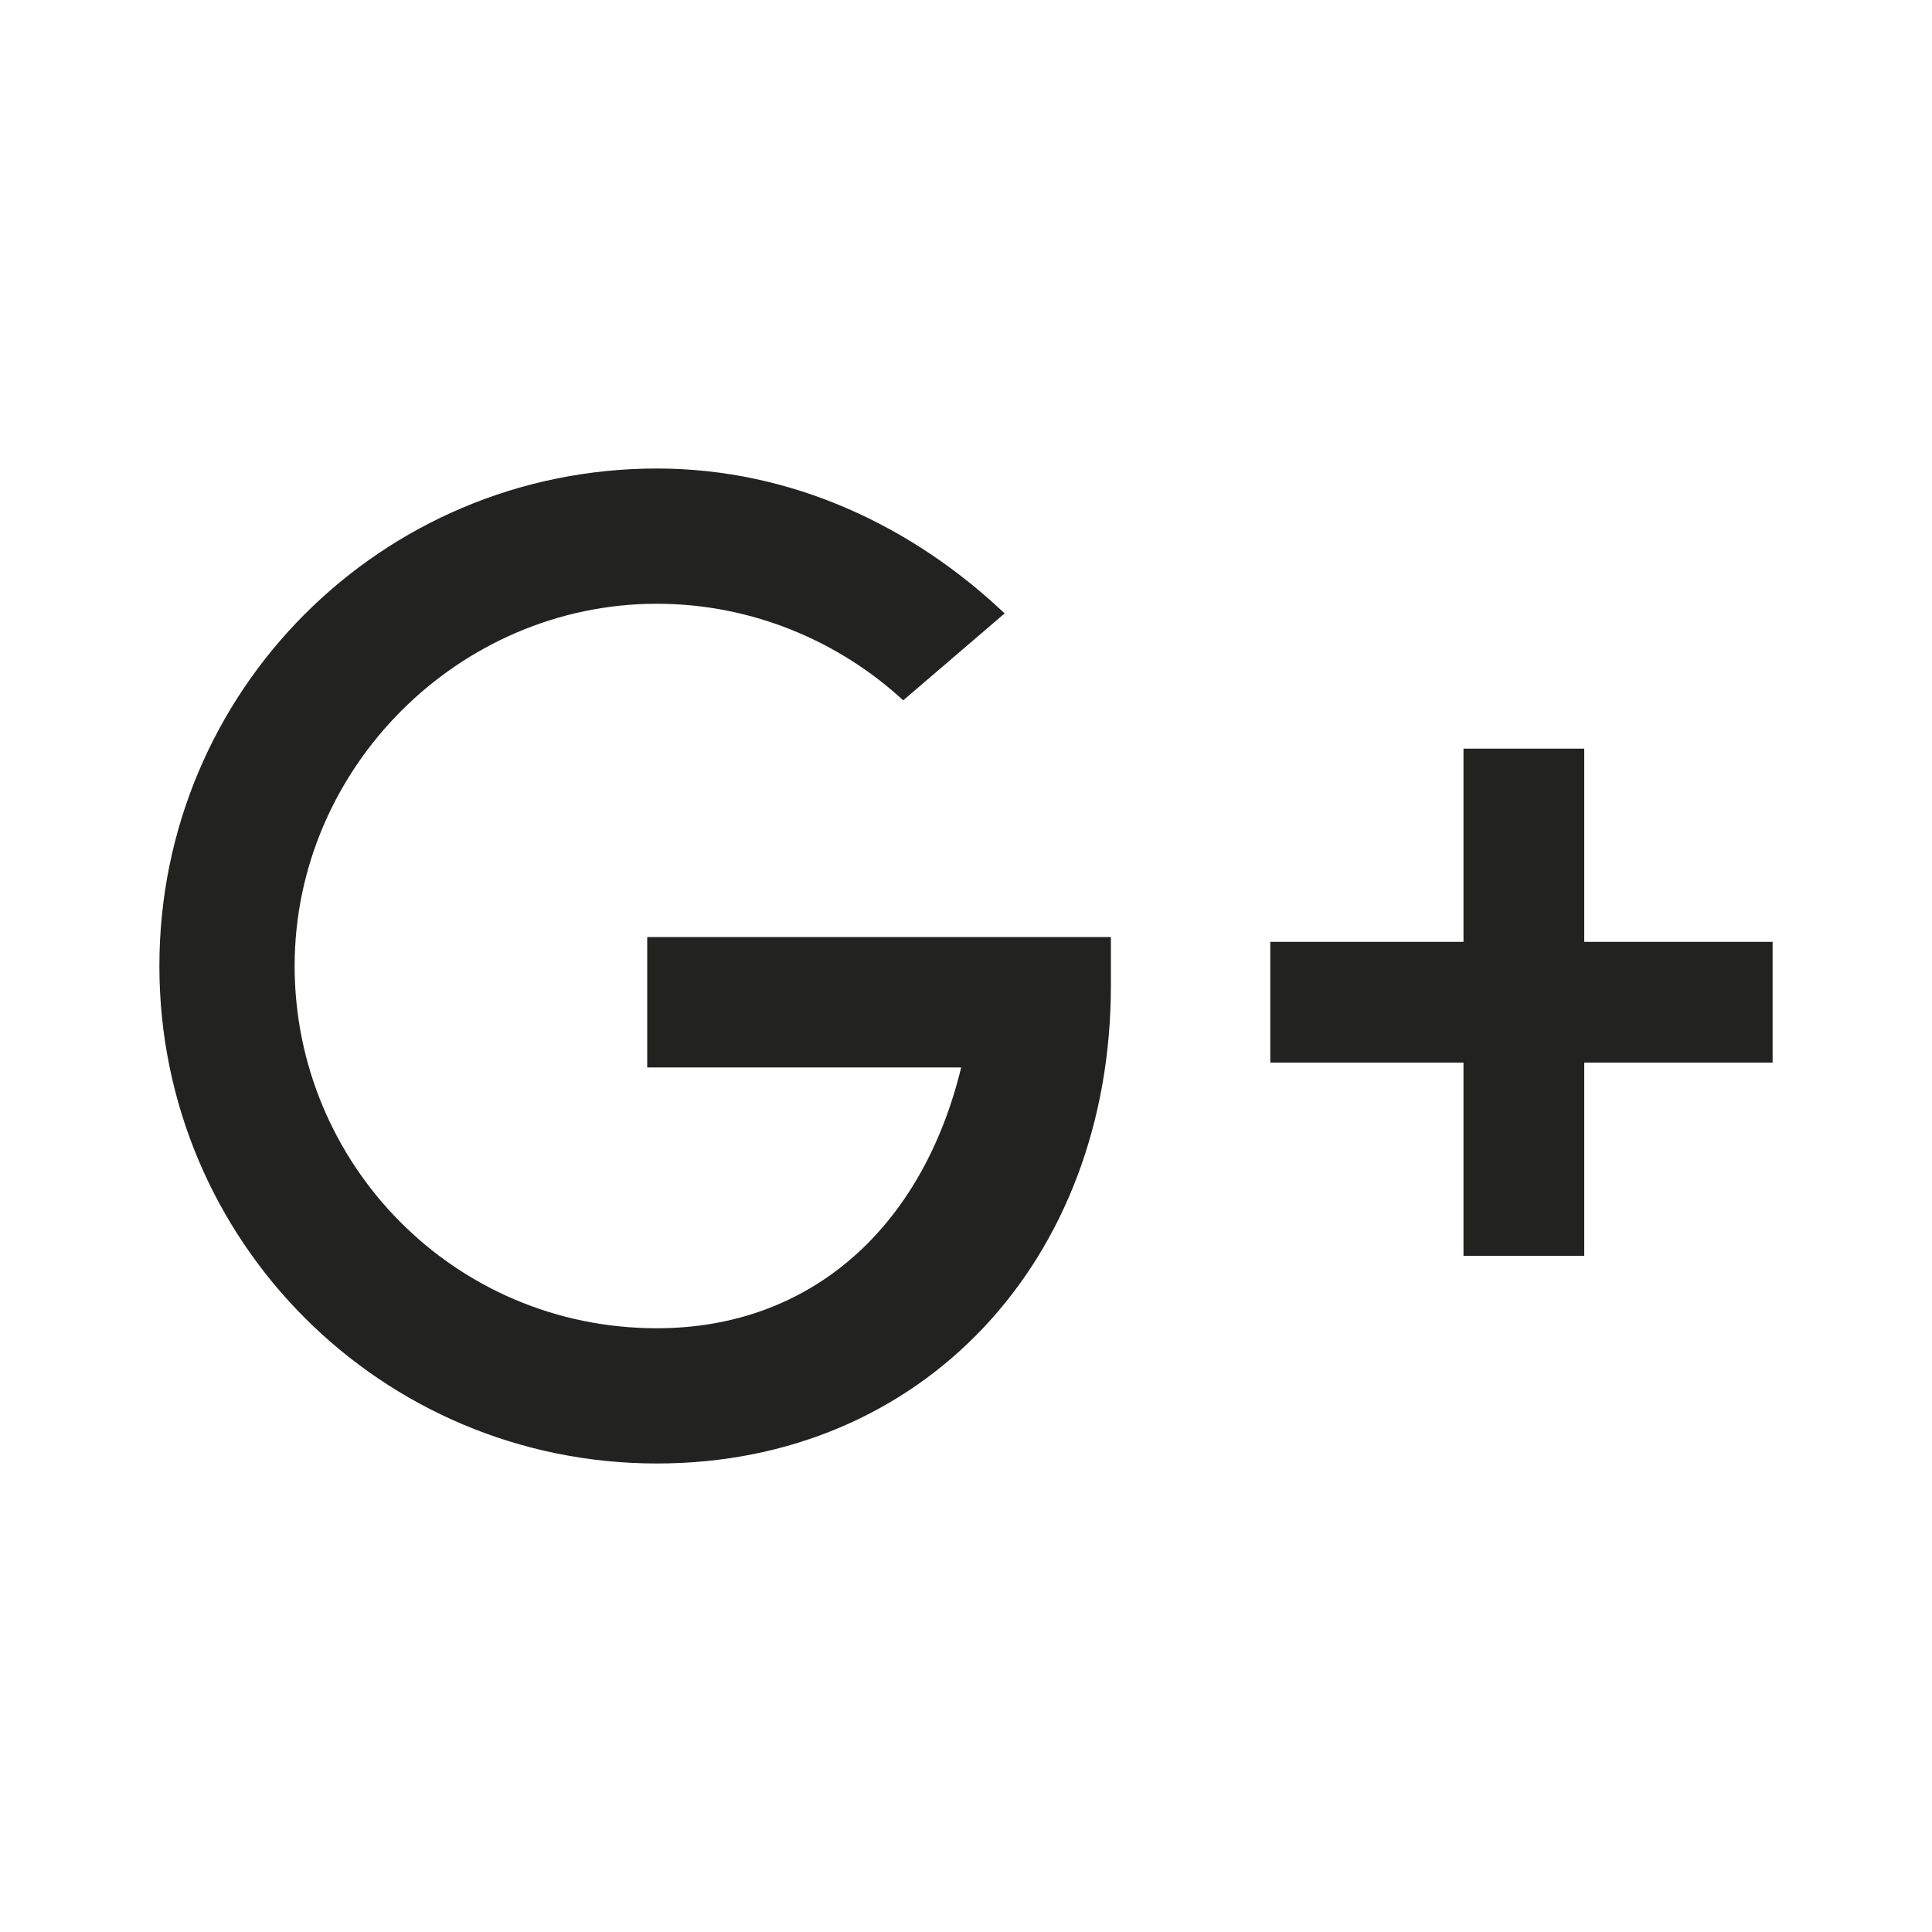 <?xml version="1.0" encoding="utf-8"?>
<!-- Generator: Adobe Illustrator 23.0.4, SVG Export Plug-In . SVG Version: 6.00 Build 0)  -->
<svg version="1.1" id="Layer_1" xmlns="http://www.w3.org/2000/svg" xmlns:xlink="http://www.w3.org/1999/xlink" x="0px" y="0px"
	 viewBox="0 0 40 40" style="enable-background:new 0 0 40 40;" xml:space="preserve">
<g id="XMLID_2385_">
	<g id="XMLID_2386_">
		<path id="XMLID_2388_" style="fill:#222221;" d="M23,19.4h-9.6l0,2.7h6.5c-0.8,3.3-3.1,5.4-6.3,5.4c-4.2,0-7.5-3.4-7.5-7.5
			s3.4-7.5,7.5-7.5c2,0,3.8,0.8,5.1,2l2.1-1.8c-1.9-1.8-4.4-3-7.2-3C7.9,9.7,3.3,14.3,3.3,20s4.6,10.3,10.3,10.3
			c5.5,0,9.4-4.2,9.4-9.9L23,19.4z"/>
		<polygon id="XMLID_2387_" style="fill:#222221;" points="36.7,19.5 32.8,19.5 32.8,15.5 30.3,15.5 30.3,19.5 26.3,19.5 26.3,22 
			30.3,22 30.3,26 32.8,26 32.8,22 36.7,22 		"/>
	</g>
</g>
</svg>
